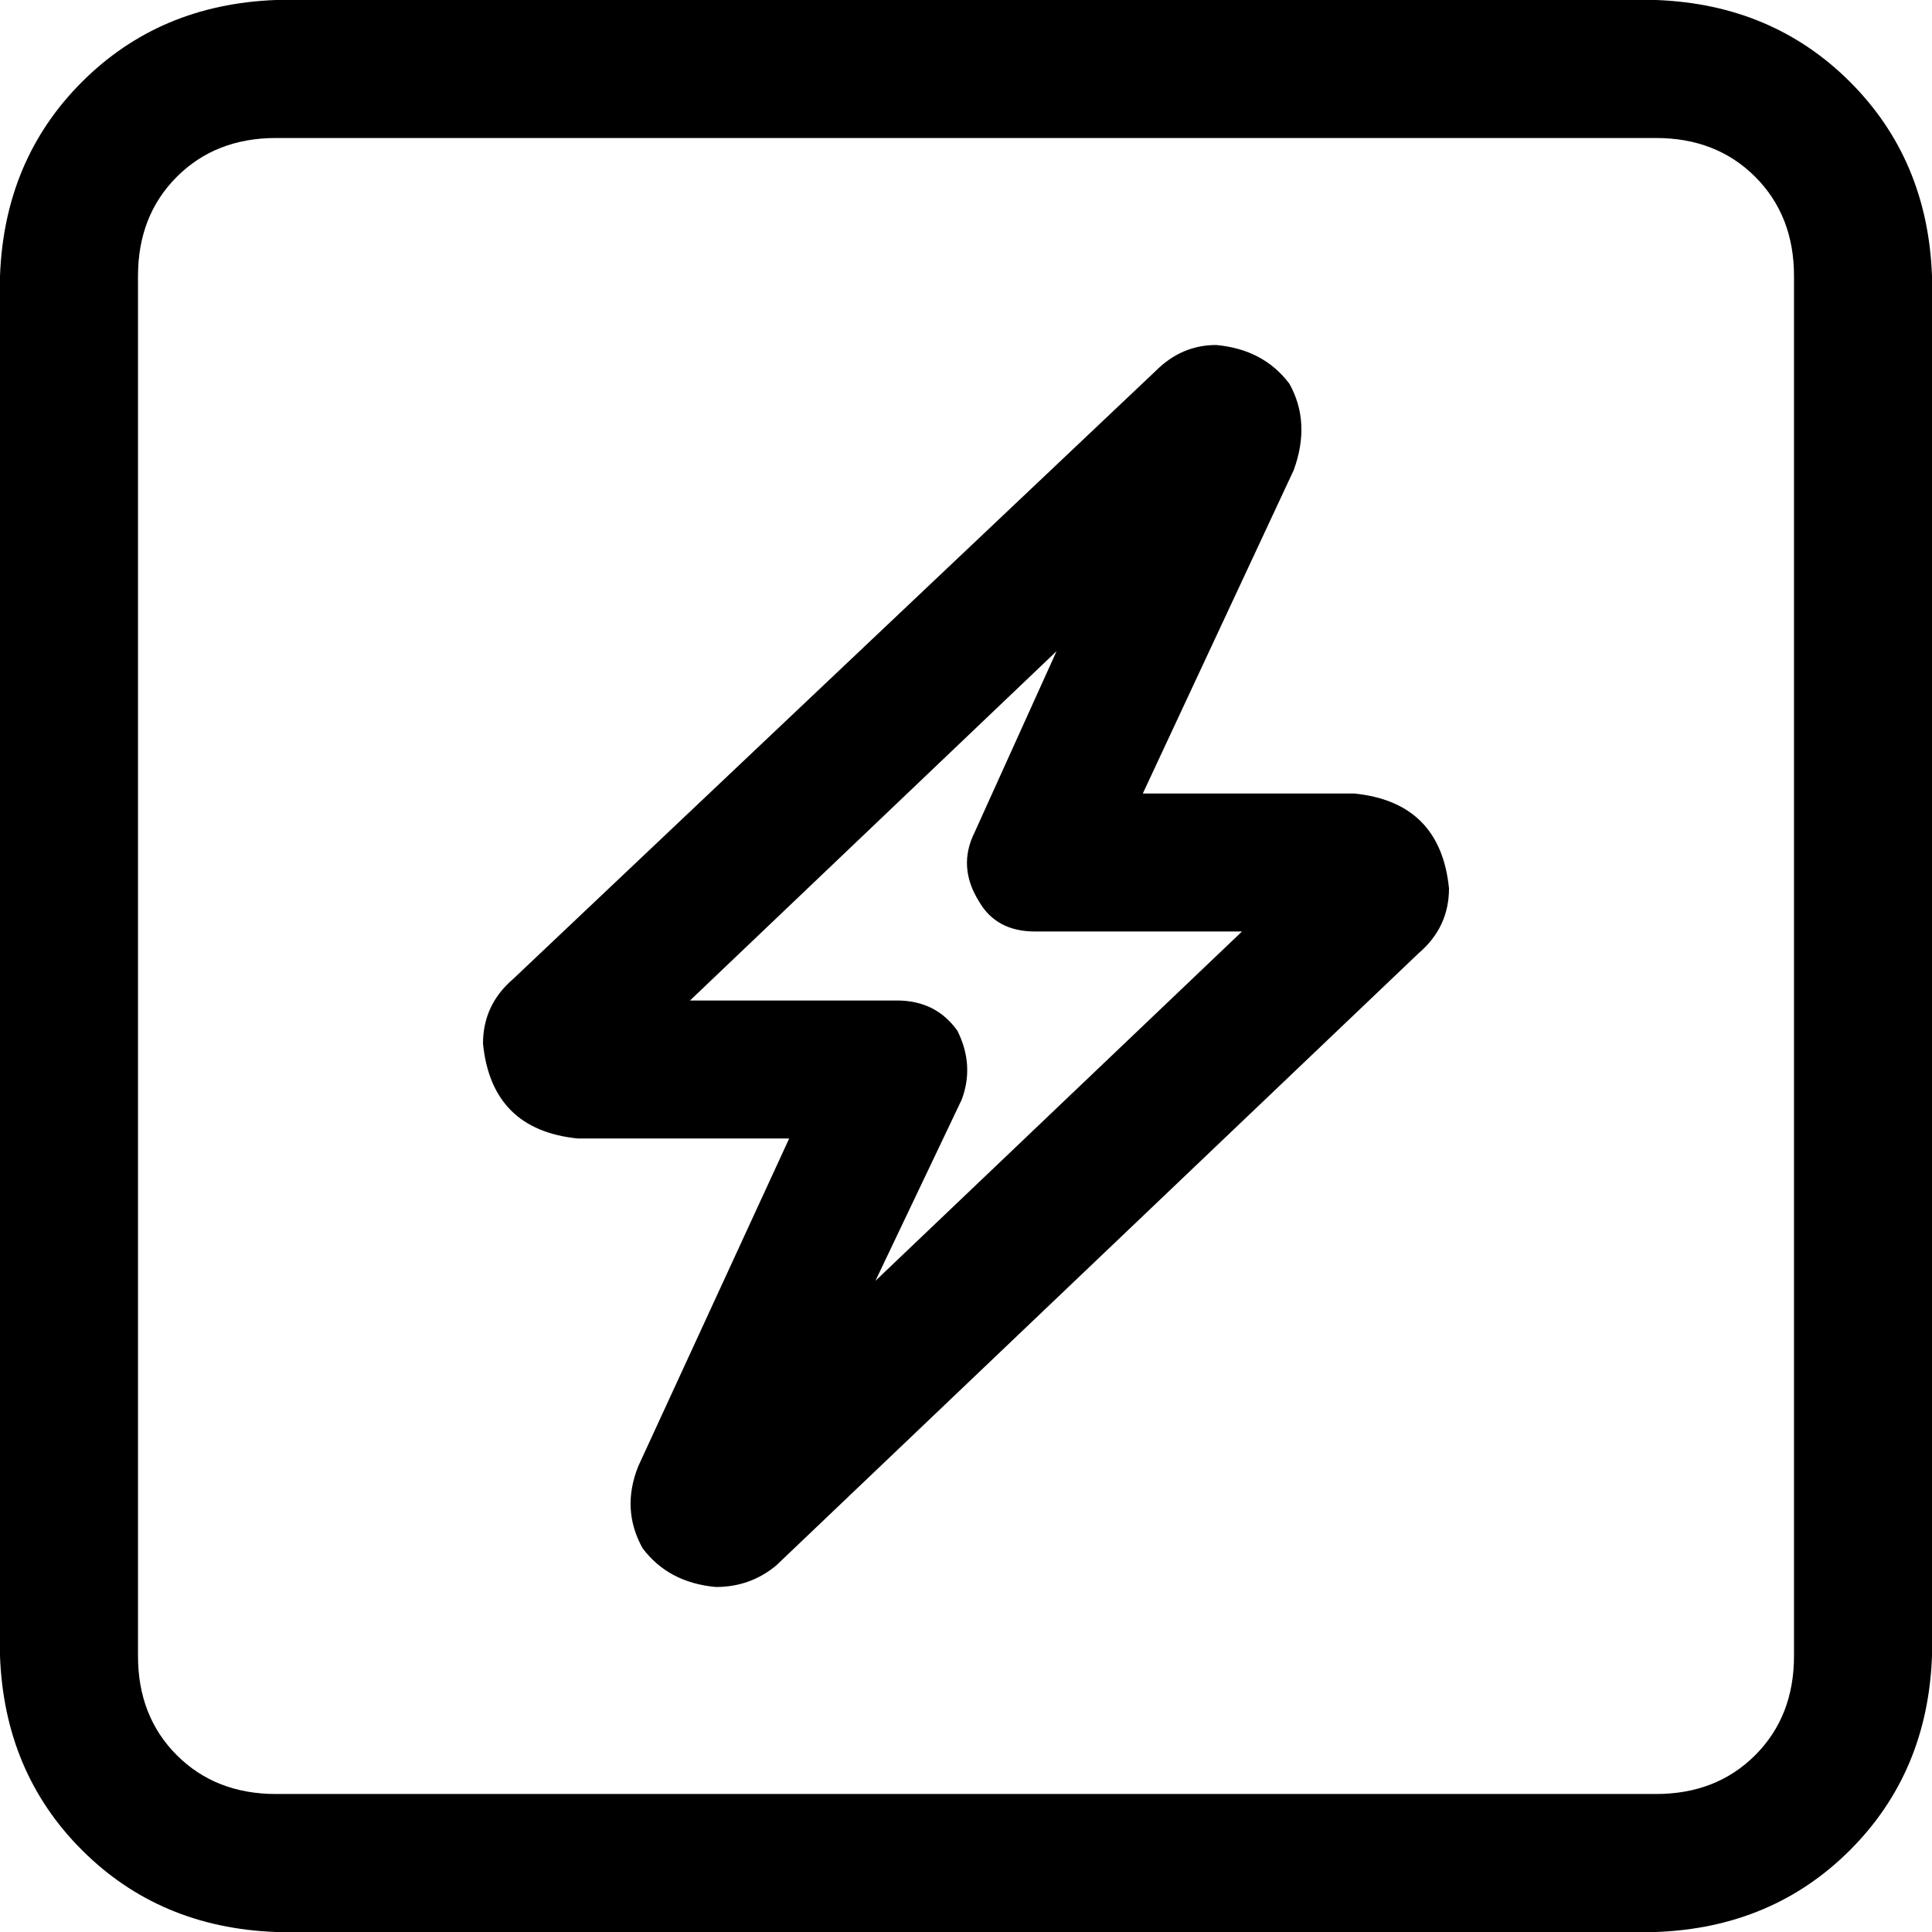 <svg xmlns="http://www.w3.org/2000/svg" viewBox="0 0 512 512">
  <path d="M 73.143 36.571 Q 57.143 36.571 46.857 46.857 L 46.857 46.857 Q 36.571 57.143 36.571 73.143 L 36.571 438.857 Q 36.571 454.857 46.857 465.143 Q 57.143 475.429 73.143 475.429 L 438.857 475.429 Q 454.857 475.429 465.143 465.143 Q 475.429 454.857 475.429 438.857 L 475.429 73.143 Q 475.429 57.143 465.143 46.857 Q 454.857 36.571 438.857 36.571 L 73.143 36.571 L 73.143 36.571 Z M 0 73.143 Q 1.143 42.286 21.714 21.714 L 21.714 21.714 Q 42.286 1.143 73.143 0 L 438.857 0 Q 469.714 1.143 490.286 21.714 Q 510.857 42.286 512 73.143 L 512 438.857 Q 510.857 469.714 490.286 490.286 Q 469.714 510.857 438.857 512 L 73.143 512 Q 42.286 510.857 21.714 490.286 Q 1.143 469.714 0 438.857 L 0 73.143 L 0 73.143 Z M 182.857 265.143 L 237.714 265.143 Q 248 265.143 253.714 273.143 Q 258.286 282.286 254.857 291.429 L 232 339.429 L 329.143 246.857 L 274.286 246.857 Q 264 246.857 259.429 238.857 Q 253.714 229.714 258.286 220.571 L 280 172.571 L 182.857 265.143 L 182.857 265.143 Z M 322.286 91.429 Q 334.857 92.571 341.714 101.714 L 341.714 101.714 Q 347.429 112 342.857 124.571 L 302.857 210.286 L 358.857 210.286 Q 381.714 212.571 384 235.429 Q 384 245.714 376 252.571 L 205.714 414.857 Q 198.857 420.571 189.714 420.571 Q 177.143 419.429 170.286 410.286 Q 164.571 400 169.143 388.571 L 209.143 301.714 L 153.143 301.714 Q 130.286 299.429 128 276.571 Q 128 266.286 136 259.429 L 306.286 98.286 Q 313.143 91.429 322.286 91.429 L 322.286 91.429 Z" />
</svg>